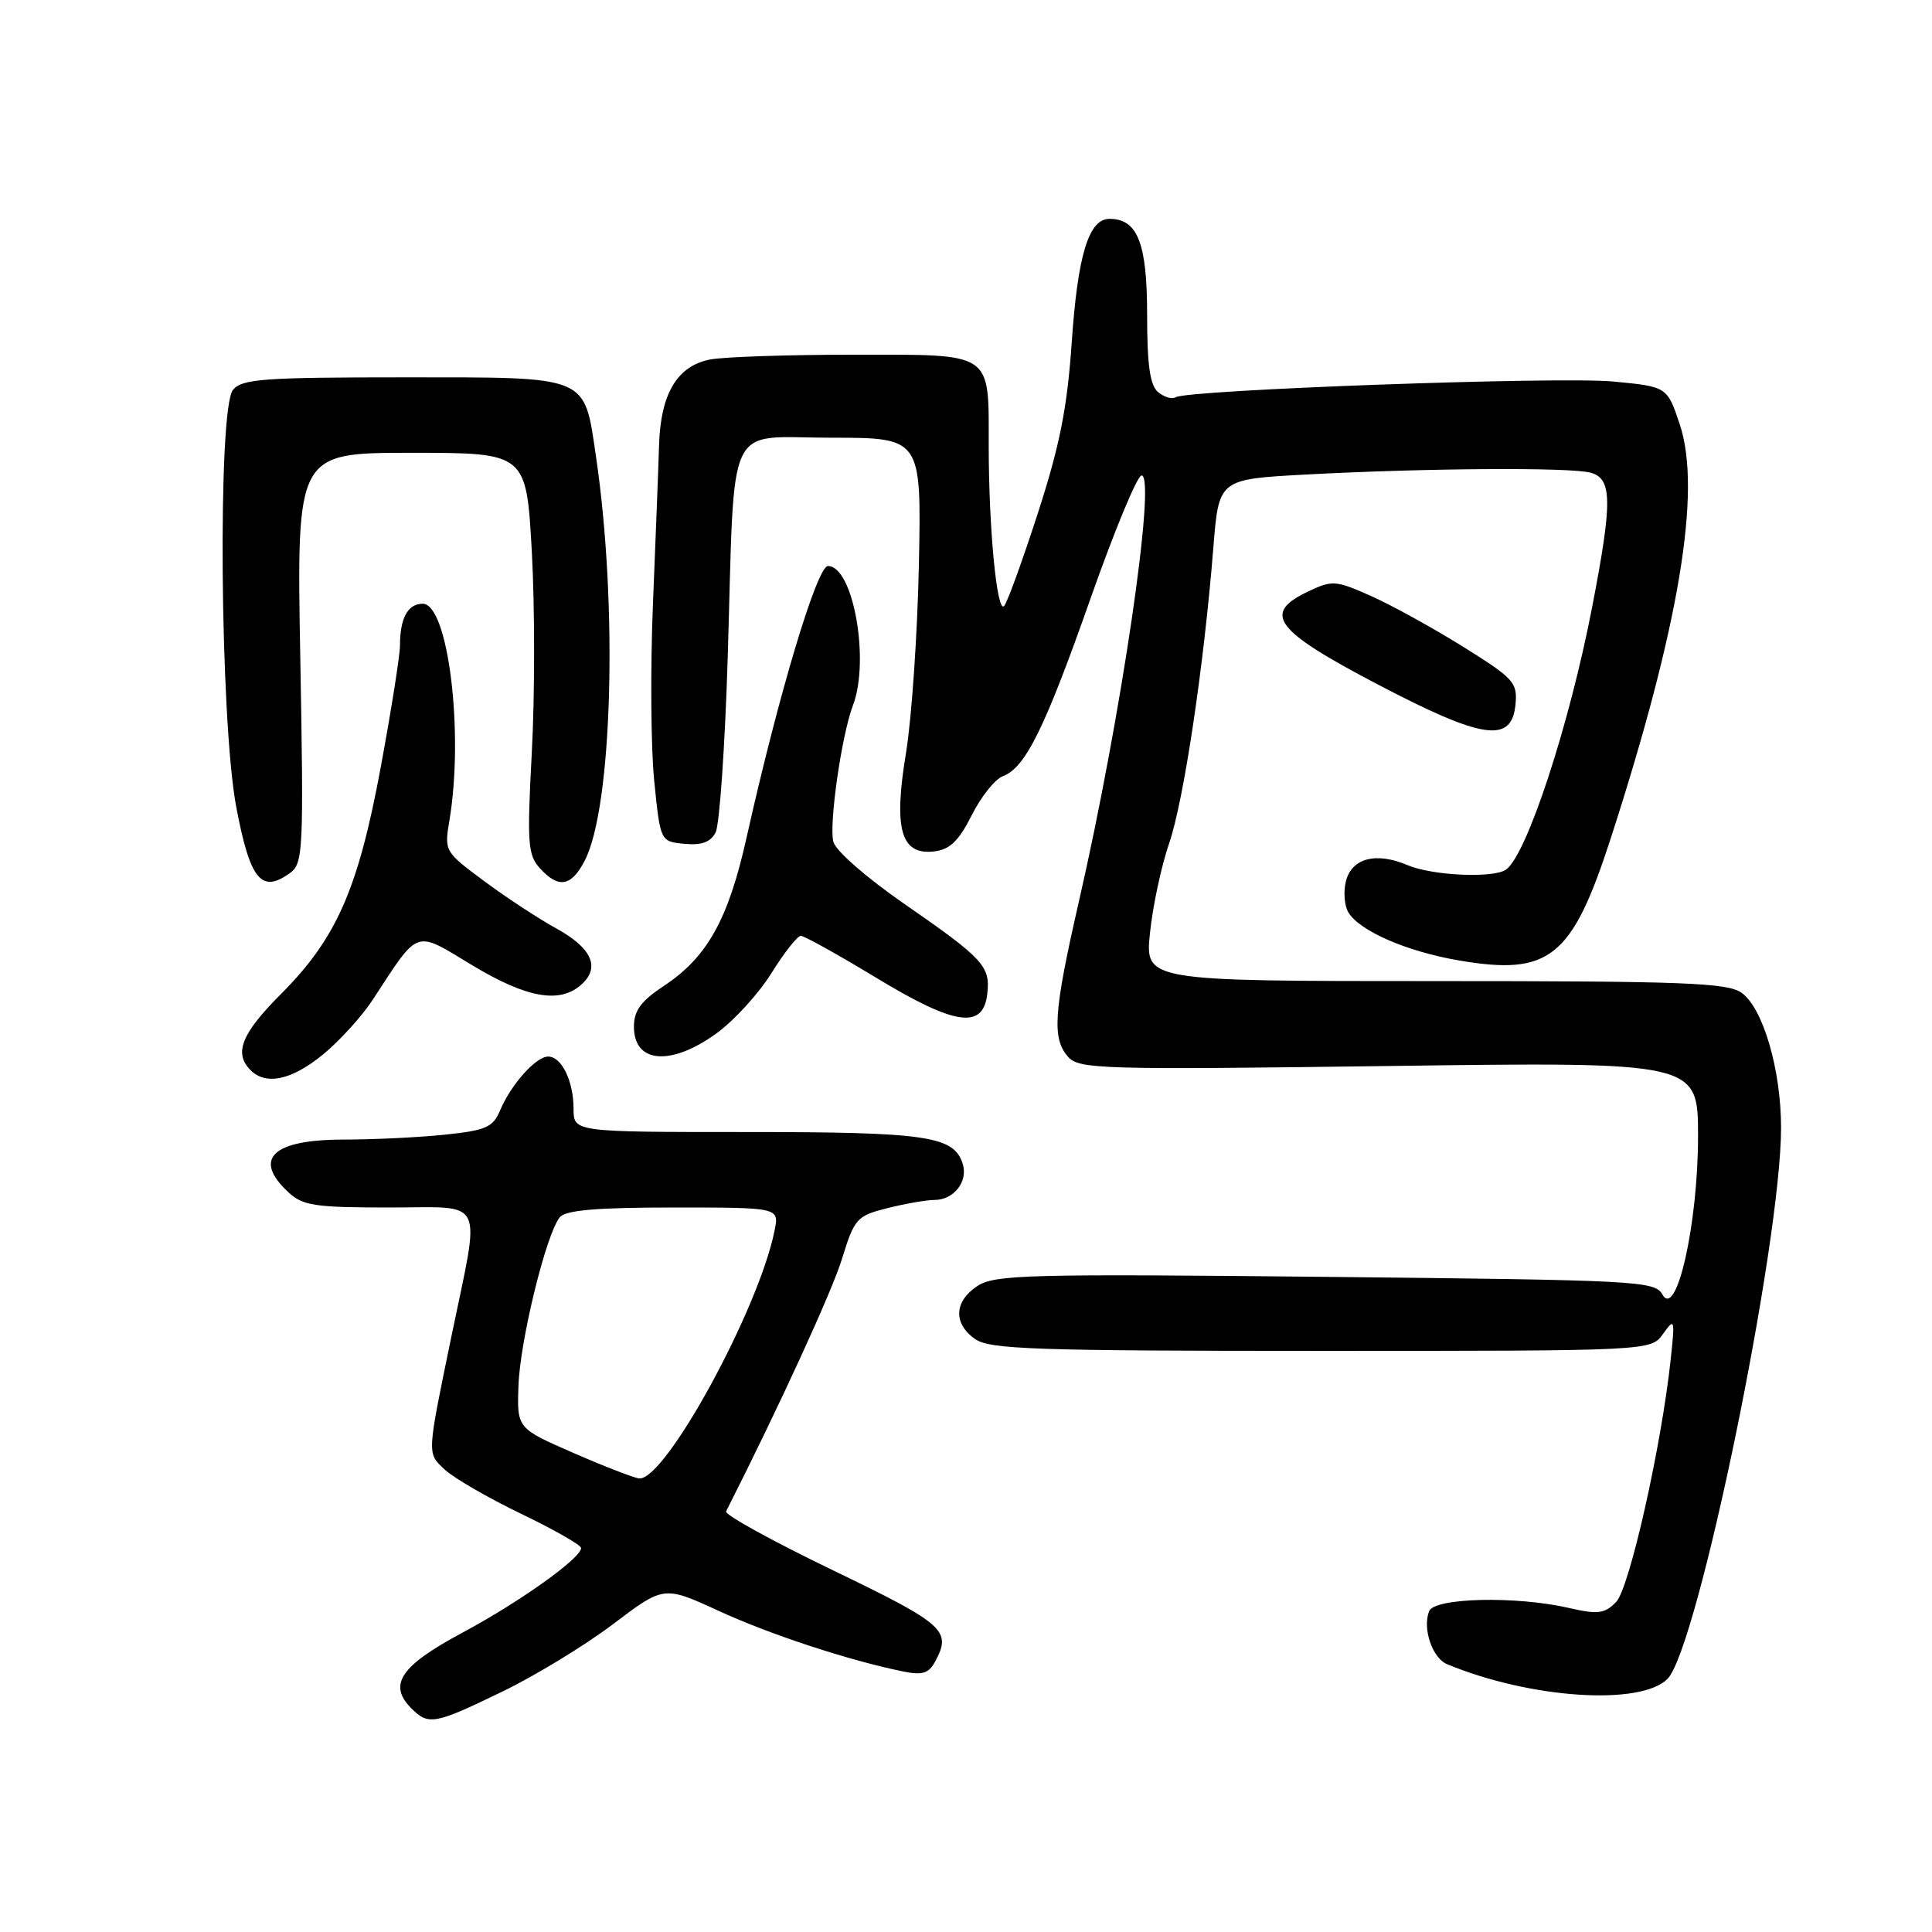 <?xml version="1.0" encoding="UTF-8" standalone="no"?>
<!DOCTYPE svg PUBLIC "-//W3C//DTD SVG 1.1//EN" "http://www.w3.org/Graphics/SVG/1.1/DTD/svg11.dtd" >
<svg xmlns="http://www.w3.org/2000/svg" xmlns:xlink="http://www.w3.org/1999/xlink" version="1.1" viewBox="0 0 256 256">
 <g >
 <path fill="currentColor"
d=" M 66.55 224.15 C 70.92 222.04 77.53 218.01 81.23 215.21 C 87.96 210.11 87.96 210.11 95.23 213.45 C 102.06 216.59 112.46 220.01 119.68 221.48 C 122.24 222.00 123.07 221.74 123.93 220.13 C 126.11 216.06 125.18 215.22 110.41 208.09 C 102.38 204.22 95.99 200.70 96.21 200.27 C 103.33 186.19 110.20 171.22 111.56 166.83 C 113.23 161.43 113.52 161.11 117.60 160.08 C 119.96 159.49 122.76 159.00 123.82 159.00 C 126.40 159.00 128.31 156.55 127.56 154.20 C 126.40 150.53 122.80 150.00 98.95 150.00 C 76.00 150.00 76.00 150.00 76.00 146.93 C 76.00 143.26 74.42 140.00 72.64 140.00 C 71.02 140.00 67.73 143.67 66.28 147.10 C 65.32 149.38 64.42 149.78 58.94 150.35 C 55.51 150.71 49.49 151.00 45.55 151.00 C 36.12 151.00 33.44 153.53 38.19 157.96 C 40.12 159.76 41.69 160.00 51.63 160.00 C 64.50 160.00 63.69 158.31 59.83 177.00 C 56.53 193.03 56.56 192.51 58.97 194.76 C 60.17 195.87 64.72 198.50 69.08 200.60 C 73.43 202.69 77.00 204.73 77.00 205.12 C 77.00 206.47 68.84 212.29 61.18 216.39 C 53.05 220.75 51.38 223.24 54.52 226.38 C 56.79 228.64 57.58 228.50 66.55 224.15 Z  M 220.96 222.45 C 224.97 218.36 235.99 164.84 236.00 149.43 C 236.00 141.73 233.60 133.53 230.75 131.54 C 228.87 130.22 223.08 130.00 190.14 130.00 C 151.72 130.00 151.72 130.00 152.38 123.61 C 152.74 120.09 153.88 114.75 154.92 111.74 C 156.86 106.08 159.53 88.23 160.78 72.50 C 161.50 63.50 161.50 63.50 173.00 62.88 C 188.81 62.03 208.04 61.90 210.75 62.63 C 213.64 63.41 213.68 66.40 210.96 80.48 C 207.95 96.07 202.29 113.33 199.55 115.23 C 197.88 116.40 189.78 116.03 186.52 114.64 C 182.34 112.86 179.11 113.70 178.34 116.77 C 177.99 118.17 178.14 120.03 178.67 120.90 C 180.16 123.37 186.40 126.08 193.30 127.26 C 205.34 129.32 208.30 126.94 213.45 111.03 C 222.51 83.00 225.50 65.05 222.59 56.27 C 220.91 51.23 220.91 51.23 213.71 50.55 C 206.49 49.88 157.38 51.65 155.77 52.64 C 155.30 52.93 154.26 52.63 153.46 51.96 C 152.38 51.07 152.00 48.41 152.00 41.71 C 152.00 32.21 150.74 29.00 147.01 29.00 C 144.25 29.00 142.79 33.83 142.00 45.50 C 141.41 54.06 140.42 59.05 137.52 68.00 C 135.47 74.33 133.46 79.86 133.05 80.30 C 132.10 81.31 131.02 70.07 131.01 59.18 C 131.00 46.47 131.78 47.00 113.09 47.00 C 104.38 47.00 95.81 47.29 94.06 47.64 C 89.72 48.51 87.54 52.17 87.33 58.96 C 87.24 62.01 86.87 71.47 86.52 80.00 C 86.17 88.53 86.24 99.10 86.69 103.50 C 87.50 111.50 87.50 111.50 90.68 111.81 C 92.95 112.03 94.14 111.60 94.82 110.31 C 95.34 109.31 96.07 98.83 96.43 87.00 C 97.40 54.95 95.96 58.00 110.13 58.00 C 122.09 58.00 122.09 58.00 121.76 74.75 C 121.57 83.96 120.80 95.22 120.05 99.76 C 118.38 109.87 119.36 113.32 123.76 112.82 C 125.87 112.57 127.02 111.46 128.76 108.02 C 130.00 105.55 131.86 103.23 132.88 102.85 C 135.87 101.74 138.44 96.53 144.52 79.25 C 147.67 70.31 150.70 63.00 151.26 63.00 C 153.26 63.00 148.56 95.01 142.96 119.45 C 139.59 134.18 139.36 137.63 141.56 140.07 C 143.01 141.67 146.14 141.76 184.06 141.25 C 225.00 140.70 225.00 140.70 225.00 150.60 C 224.99 162.21 222.14 174.86 220.28 171.53 C 219.27 169.73 217.10 169.62 175.64 169.19 C 136.28 168.78 131.81 168.90 129.53 170.39 C 126.41 172.43 126.28 175.38 129.22 177.44 C 131.15 178.79 137.21 179.00 175.10 179.00 C 218.76 179.00 218.76 179.00 220.36 176.75 C 221.90 174.60 221.95 174.75 221.39 180.00 C 220.17 191.53 215.91 210.50 214.13 212.29 C 212.61 213.83 211.72 213.94 207.93 213.07 C 200.89 211.45 190.05 211.70 189.36 213.50 C 188.47 215.82 189.79 219.70 191.74 220.51 C 202.73 225.08 217.42 226.06 220.96 222.45 Z  M 42.77 139.75 C 44.96 137.96 47.93 134.70 49.37 132.50 C 55.62 122.95 54.83 123.23 62.54 127.88 C 69.81 132.26 74.19 133.04 77.06 130.44 C 79.58 128.17 78.40 125.59 73.67 123.00 C 71.38 121.74 67.10 118.94 64.18 116.77 C 58.93 112.88 58.86 112.77 59.54 108.78 C 61.50 97.15 59.40 80.00 56.01 80.00 C 54.04 80.00 53.00 81.90 53.00 85.52 C 53.00 86.81 51.86 94.03 50.47 101.55 C 47.47 117.78 44.61 124.31 37.25 131.69 C 31.99 136.96 30.95 139.55 33.20 141.80 C 35.25 143.85 38.62 143.13 42.77 139.75 Z  M 94.93 136.93 C 97.26 135.25 100.54 131.65 102.23 128.93 C 103.92 126.22 105.67 124.00 106.11 124.00 C 106.56 124.00 111.05 126.50 116.09 129.55 C 126.55 135.90 130.28 136.44 130.82 131.69 C 131.24 128.03 130.33 127.04 119.80 119.75 C 114.77 116.27 110.72 112.72 110.42 111.53 C 109.83 109.17 111.52 97.40 113.02 93.46 C 115.29 87.49 113.05 75.00 109.71 75.00 C 108.26 75.00 103.15 92.07 98.92 111.00 C 96.51 121.82 93.71 126.84 87.99 130.62 C 84.92 132.65 84.00 133.91 84.00 136.05 C 84.00 140.91 88.90 141.30 94.93 136.93 Z  M 38.45 115.66 C 40.17 114.40 40.25 112.66 39.79 87.16 C 39.30 60.00 39.30 60.00 54.52 60.00 C 69.74 60.00 69.74 60.00 70.47 73.11 C 70.87 80.32 70.87 92.26 70.47 99.64 C 69.83 111.72 69.93 113.27 71.53 115.04 C 74.01 117.77 75.69 117.49 77.48 114.04 C 81.14 106.96 81.89 80.31 78.98 60.55 C 77.37 49.63 78.26 50.00 53.47 50.00 C 34.93 50.00 32.07 50.21 30.87 51.66 C 28.82 54.13 29.15 95.48 31.30 106.91 C 33.14 116.62 34.63 118.45 38.45 115.66 Z  M 200.81 93.36 C 201.09 90.43 200.61 89.90 193.81 85.66 C 189.79 83.16 184.29 80.13 181.60 78.94 C 176.95 76.88 176.53 76.86 173.28 78.40 C 167.21 81.30 168.88 83.52 182.50 90.66 C 196.47 97.98 200.30 98.55 200.81 93.36 Z  M 76.00 192.53 C 68.50 189.26 68.50 189.26 68.70 183.60 C 68.91 177.61 72.38 163.45 74.18 161.29 C 74.95 160.35 79.06 160.00 89.25 160.00 C 103.25 160.00 103.25 160.00 102.64 163.03 C 100.56 173.47 88.15 196.19 84.70 195.90 C 84.04 195.84 80.12 194.33 76.00 192.53 Z "/>
</g>
</svg>